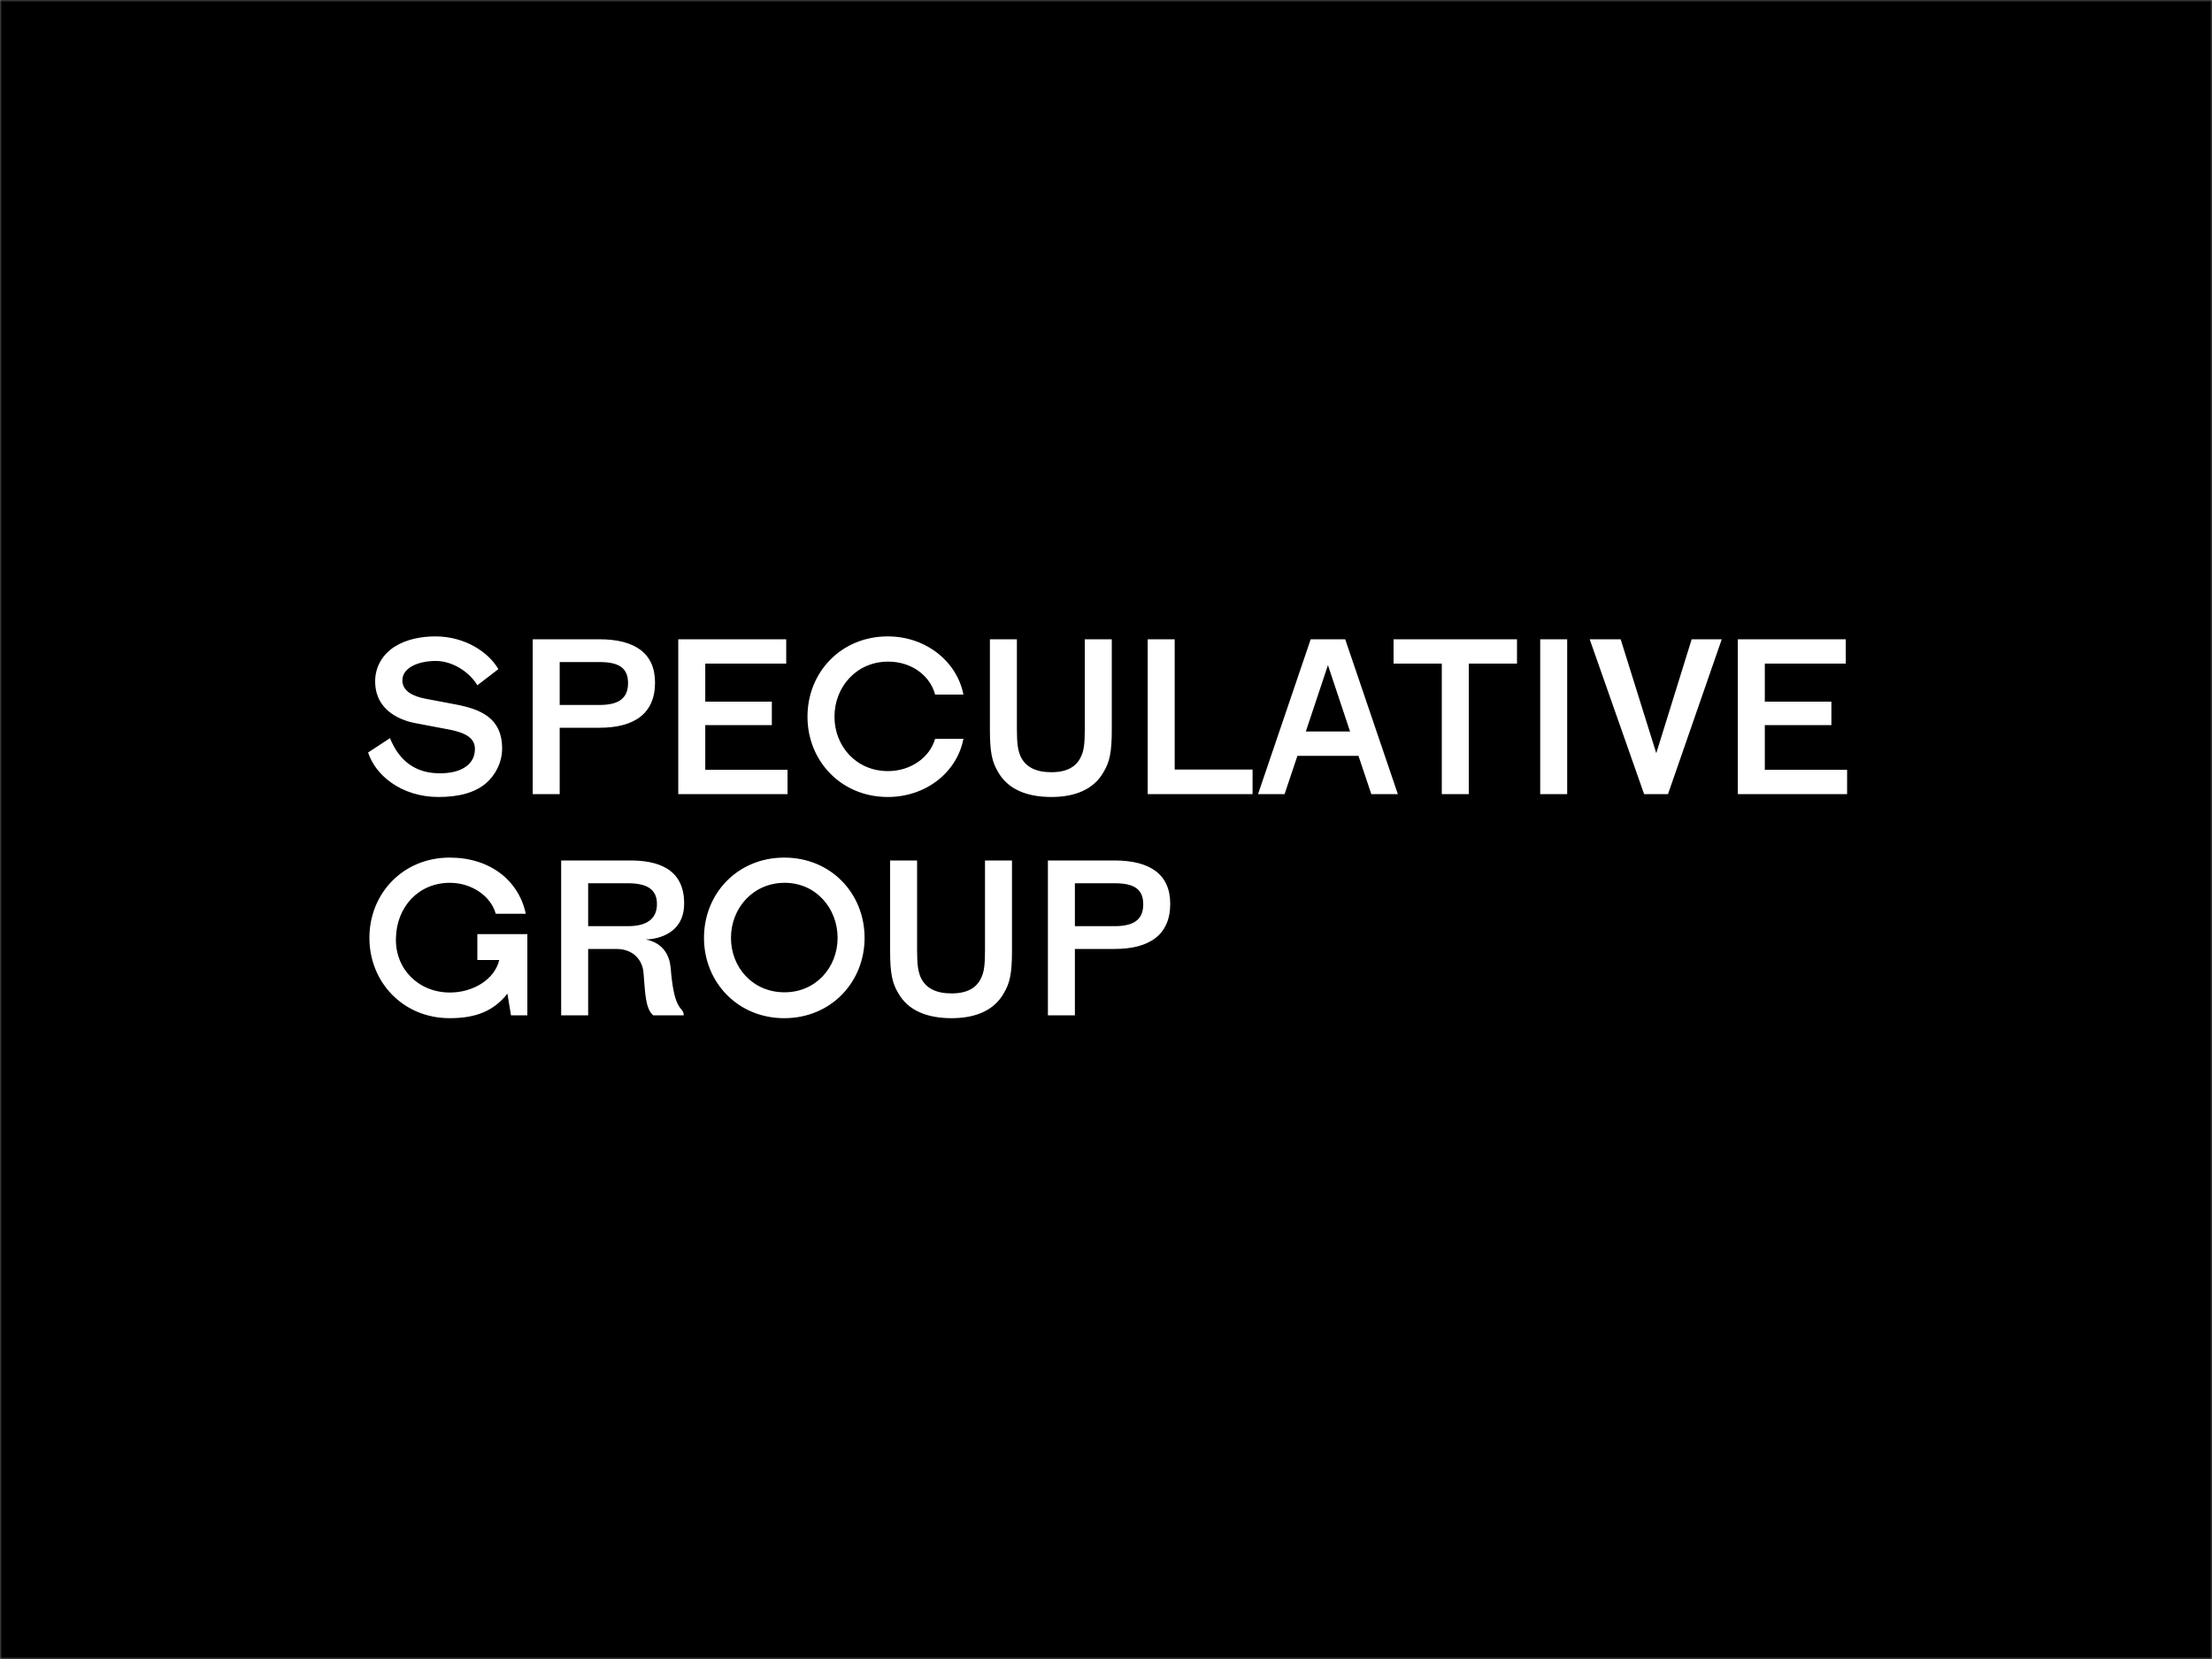 <svg width="1000" height="750" viewBox="0 0 1000 750" version="2.0" xmlns="http://www.w3.org/2000/svg" xmlns:xlink="http://www.w3.org/1999/xlink" xmlns:figma="http://www.figma.com/figma/ns">
<rect x="0" y="0" width="1000" height="750" fill="#808080" stroke="none"/>
<title>group_acronym-4x3.svg</title>
<desc>Created using Figma 0.90</desc>
<g id="Canvas" transform="matrix(2 0 0 2 -2200 0)" figma:type="canvas">
<mask id="mask0_alpha" mask-type="alpha">
<path d="M 1100 0L 1600 0L 1600 375L 1100 375L 1100 0Z" fill="#FFFFFF"/>
</mask>
<g id="group_acronym-4x3" style="mix-blend-mode:normal;" mask="url(#mask0_alpha)" figma:type="frame">
<g id="bg" style="mix-blend-mode:normal;" figma:type="rounded-rectangle">
<use xlink:href="#path0_fill" transform="translate(1100 0)" style="mix-blend-mode:normal;"/>
</g>
<g id="label" style="mix-blend-mode:normal;" figma:type="text">
<use xlink:href="#path1_fill" transform="translate(1181 142)" fill="#FFFFFF" style="mix-blend-mode:normal;"/>
</g>
</g>
</g>
<defs>
<path id="path0_fill" d="M 0 0L 500 0L 500 375L 0 375L 0 0Z"/>
<path id="path1_fill" d="M 31.65 9.25C 29.5 5.5 24.2 1.85 17.4 1.85C 14.2 1.85 10.85 2.5 8.25 4.15C 5.6 5.8 3.8 8.6 3.8 12C 3.8 19 10.2 21 13.1 21.5L 20.75 22.95C 24.4 23.7 26.35 24.9 26.35 27.3C 26.35 30.95 23.05 32.8 18.45 32.8C 13.05 32.8 9.3 30.15 7.15 24.85L 2.2 28.1C 3.15 30.9 4.95 33.1 7.35 34.85C 10.35 37 14.1 38.15 18.1 38.15C 22.7 38.15 26.3 37.2 28.85 35.05C 30.9 33.3 32.5 30.4 32.5 27.2C 32.5 20.15 27.45 18.3 22.1 17.25L 15.25 15.95C 12.25 15.4 9.95 14.15 9.95 11.8C 9.95 8.85 13.7 7.4 17.5 7.4C 21.35 7.4 25.15 9.95 26.9 12.9L 31.65 9.25ZM 39.413 37.5L 45.513 37.5L 45.513 22.5L 54.513 22.5C 62.363 22.5 67.063 19.3 67.063 12.3C 67.063 5.65 62.513 2.5 54.463 2.5L 39.413 2.5L 39.413 37.5ZM 60.963 12.4C 60.963 15.8 58.913 17.35 54.513 17.35L 45.513 17.35L 45.513 7.65L 54.513 7.65C 58.913 7.65 60.963 9 60.963 12.4ZM 72.316 37.5L 97.016 37.5L 97.016 32L 78.416 32L 78.416 21.9L 93.466 21.9L 93.466 16.6L 78.416 16.6L 78.416 8L 96.716 8L 96.716 2.5L 72.316 2.5L 72.316 37.5ZM 130.373 25C 129.173 29.2 124.873 32.3 119.723 32.3C 112.523 32.3 107.623 26.65 107.623 20C 107.623 13.3 112.573 7.55 119.773 7.55C 125.123 7.55 129.273 10.8 130.373 15L 136.773 15C 135.323 7.55 128.323 1.85 119.673 1.85C 109.123 1.85 101.523 9.95 101.523 20C 101.523 30 109.123 38.15 119.673 38.15C 128.323 38.15 135.323 32.55 136.773 25L 130.373 25ZM 170.308 2.5L 164.208 2.5L 164.208 22.8C 164.208 26.3 163.958 27.7 163.408 28.9C 162.358 31.35 160.108 32.55 156.658 32.55C 153.258 32.55 150.808 31.45 149.658 28.9C 149.108 27.55 148.858 26.25 148.858 22.8L 148.858 2.5L 142.758 2.5L 142.758 22.9C 142.758 28.1 143.258 30.25 144.608 32.5C 146.858 36.5 151.258 38.15 156.658 38.15C 161.908 38.15 166.208 36.5 168.458 32.5C 169.808 30.25 170.308 28.1 170.308 22.9L 170.308 2.5ZM 202.127 37.5L 202.127 31.95L 184.527 31.95L 184.527 2.5L 178.427 2.5L 178.427 37.5L 202.127 37.5ZM 226.069 28.85L 228.969 37.5L 234.969 37.5L 223.069 2.5L 215.269 2.5L 203.369 37.5L 209.369 37.5L 212.269 28.85L 226.069 28.85ZM 214.169 23.35L 219.169 8.35L 224.169 23.35L 214.169 23.35ZM 234.002 8L 244.902 8L 244.902 37.5L 251.002 37.5L 251.002 8L 261.902 8L 261.902 2.5L 234.002 2.5L 234.002 8ZM 267.146 37.5L 273.246 37.5L 273.246 2.5L 267.146 2.5L 267.146 37.5ZM 308.184 2.5L 301.384 2.5L 293.384 28.25L 285.334 2.5L 278.334 2.5L 290.634 37.5L 296.034 37.5L 308.184 2.5ZM 311.818 37.5L 336.518 37.5L 336.518 32L 317.918 32L 317.918 21.9L 332.968 21.9L 332.968 16.6L 317.918 16.6L 317.918 8L 336.218 8L 336.218 2.5L 311.818 2.5L 311.818 37.5ZM 38.2 87.5L 38.2 69.15L 26.9 69.15L 26.9 75L 31.85 75C 30.8 79.4 25.95 82.35 20.7 82.35C 13.55 82.35 8.25 76.95 8.5 70C 8.65 63.05 13.55 57.55 20.7 57.55C 25.65 57.55 30 60.6 31.05 64.55L 37.85 64.55C 36.25 57 29.75 51.85 20.65 51.85C 10.1 51.85 2.5 59.95 2.5 70C 2.5 80 10.1 88.15 20.65 88.15C 26.7 88.15 30.65 86.45 33.7 82.6L 34.5 87.5L 38.2 87.5ZM 45.846 87.5L 51.946 87.5L 51.946 72.5L 58.296 72.5C 62.246 72.5 64.196 75.1 64.446 77.75C 64.846 82.15 64.796 85.9 66.646 87.5L 73.546 87.5C 73.546 85.35 71.396 87.3 70.596 76.75C 70.346 74.05 68.996 71.15 64.946 70.35C 66.346 70.35 73.646 69.8 73.646 62.2C 73.646 54.05 67.196 52.5 61.446 52.5L 45.846 52.5L 45.846 87.5ZM 67.496 62.35C 67.496 65.75 65.146 67.35 60.946 67.35L 51.946 67.35L 51.946 57.65L 60.946 57.65C 65.146 57.65 67.496 58.95 67.496 62.35ZM 84.229 70C 84.229 63.3 89.179 57.55 96.379 57.55C 103.429 57.55 108.329 63.3 108.329 70C 108.329 76.65 103.429 82.3 96.329 82.3C 89.129 82.3 84.229 76.65 84.229 70ZM 78.129 70C 78.129 80 85.729 88.15 96.279 88.15C 106.829 88.15 114.429 80 114.429 70C 114.429 59.95 106.829 51.85 96.279 51.85C 85.729 51.85 78.129 59.95 78.129 70ZM 147.749 52.5L 141.649 52.5L 141.649 72.8C 141.649 76.3 141.399 77.7 140.849 78.9C 139.799 81.35 137.549 82.55 134.099 82.55C 130.699 82.55 128.249 81.45 127.099 78.9C 126.549 77.55 126.299 76.25 126.299 72.8L 126.299 52.5L 120.199 52.5L 120.199 72.9C 120.199 78.1 120.699 80.25 122.049 82.5C 124.299 86.5 128.699 88.15 134.099 88.15C 139.349 88.15 143.649 86.5 145.899 82.5C 147.249 80.25 147.749 78.1 147.749 72.9L 147.749 52.5ZM 155.868 87.5L 161.968 87.5L 161.968 72.5L 170.968 72.5C 178.818 72.5 183.518 69.3 183.518 62.3C 183.518 55.65 178.968 52.5 170.918 52.5L 155.868 52.5L 155.868 87.5ZM 177.418 62.4C 177.418 65.8 175.368 67.35 170.968 67.35L 161.968 67.35L 161.968 57.65L 170.968 57.65C 175.368 57.65 177.418 59 177.418 62.4Z"/>
</defs>
</svg>
